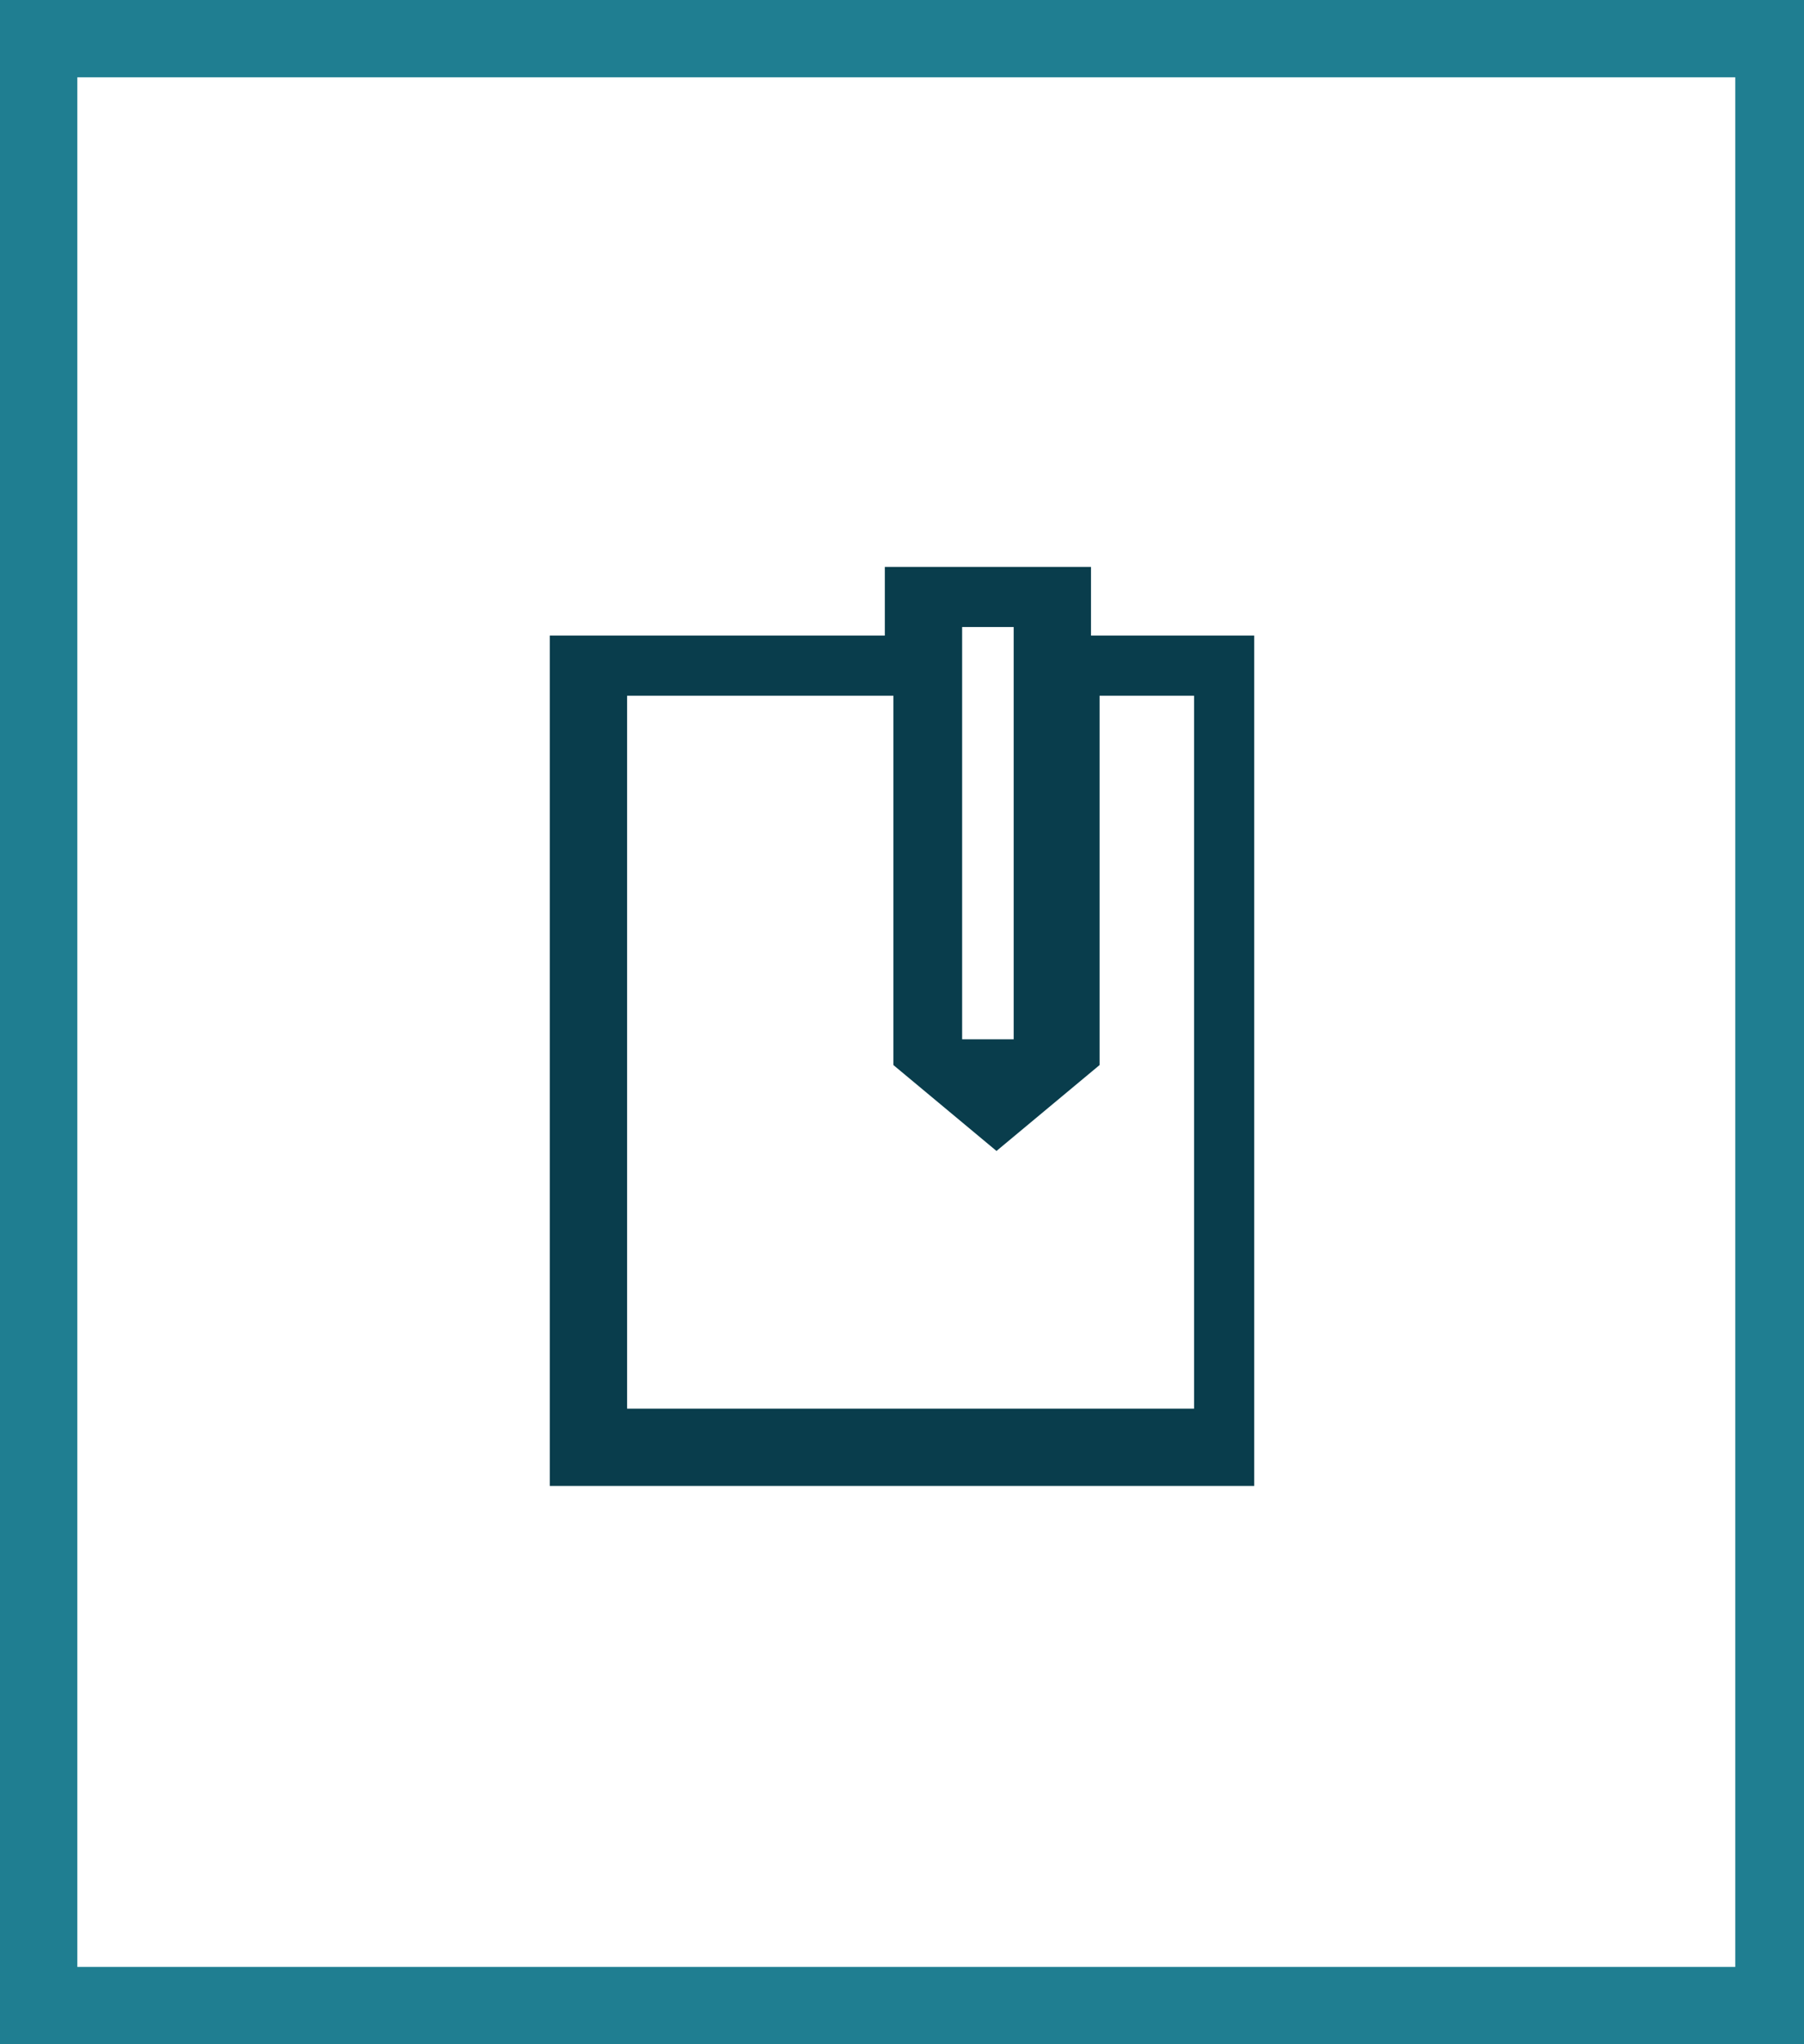 <?xml version="1.0" encoding="utf-8"?>
<!-- Generator: Adobe Illustrator 24.1.0, SVG Export Plug-In . SVG Version: 6.00 Build 0)  -->
<svg version="1.1" id="Layer_1" xmlns="http://www.w3.org/2000/svg" xmlns:xlink="http://www.w3.org/1999/xlink" x="0px" y="0px"
	 viewBox="0 0 21 23.8" style="enable-background:new 0 0 21 23.8;" xml:space="preserve">
<style type="text/css">
	.st0{fill:#1F7E91;}
	.st1{fill:#093D4C;}
</style>
<g>
	<g>
		<path class="st0" d="M21,23.8H0V0h21V23.8z M0.9,22.9h19.3v-22H0.9V22.9z"/>
	</g>
	<path class="st1" d="M12.7,7.4V6.6h-0.9v0l-0.6,0v0h-0.9v0.8H6.4v9.9h8.2V7.4H12.7z M11.8,7.3v4.8h-0.6V7.3H11.8z M13.7,16.4H7.3
		V8.1h3.1v4.3l1.2,1l1.2-1V8.1h1.1V16.4z"/>
</g>
</svg>
